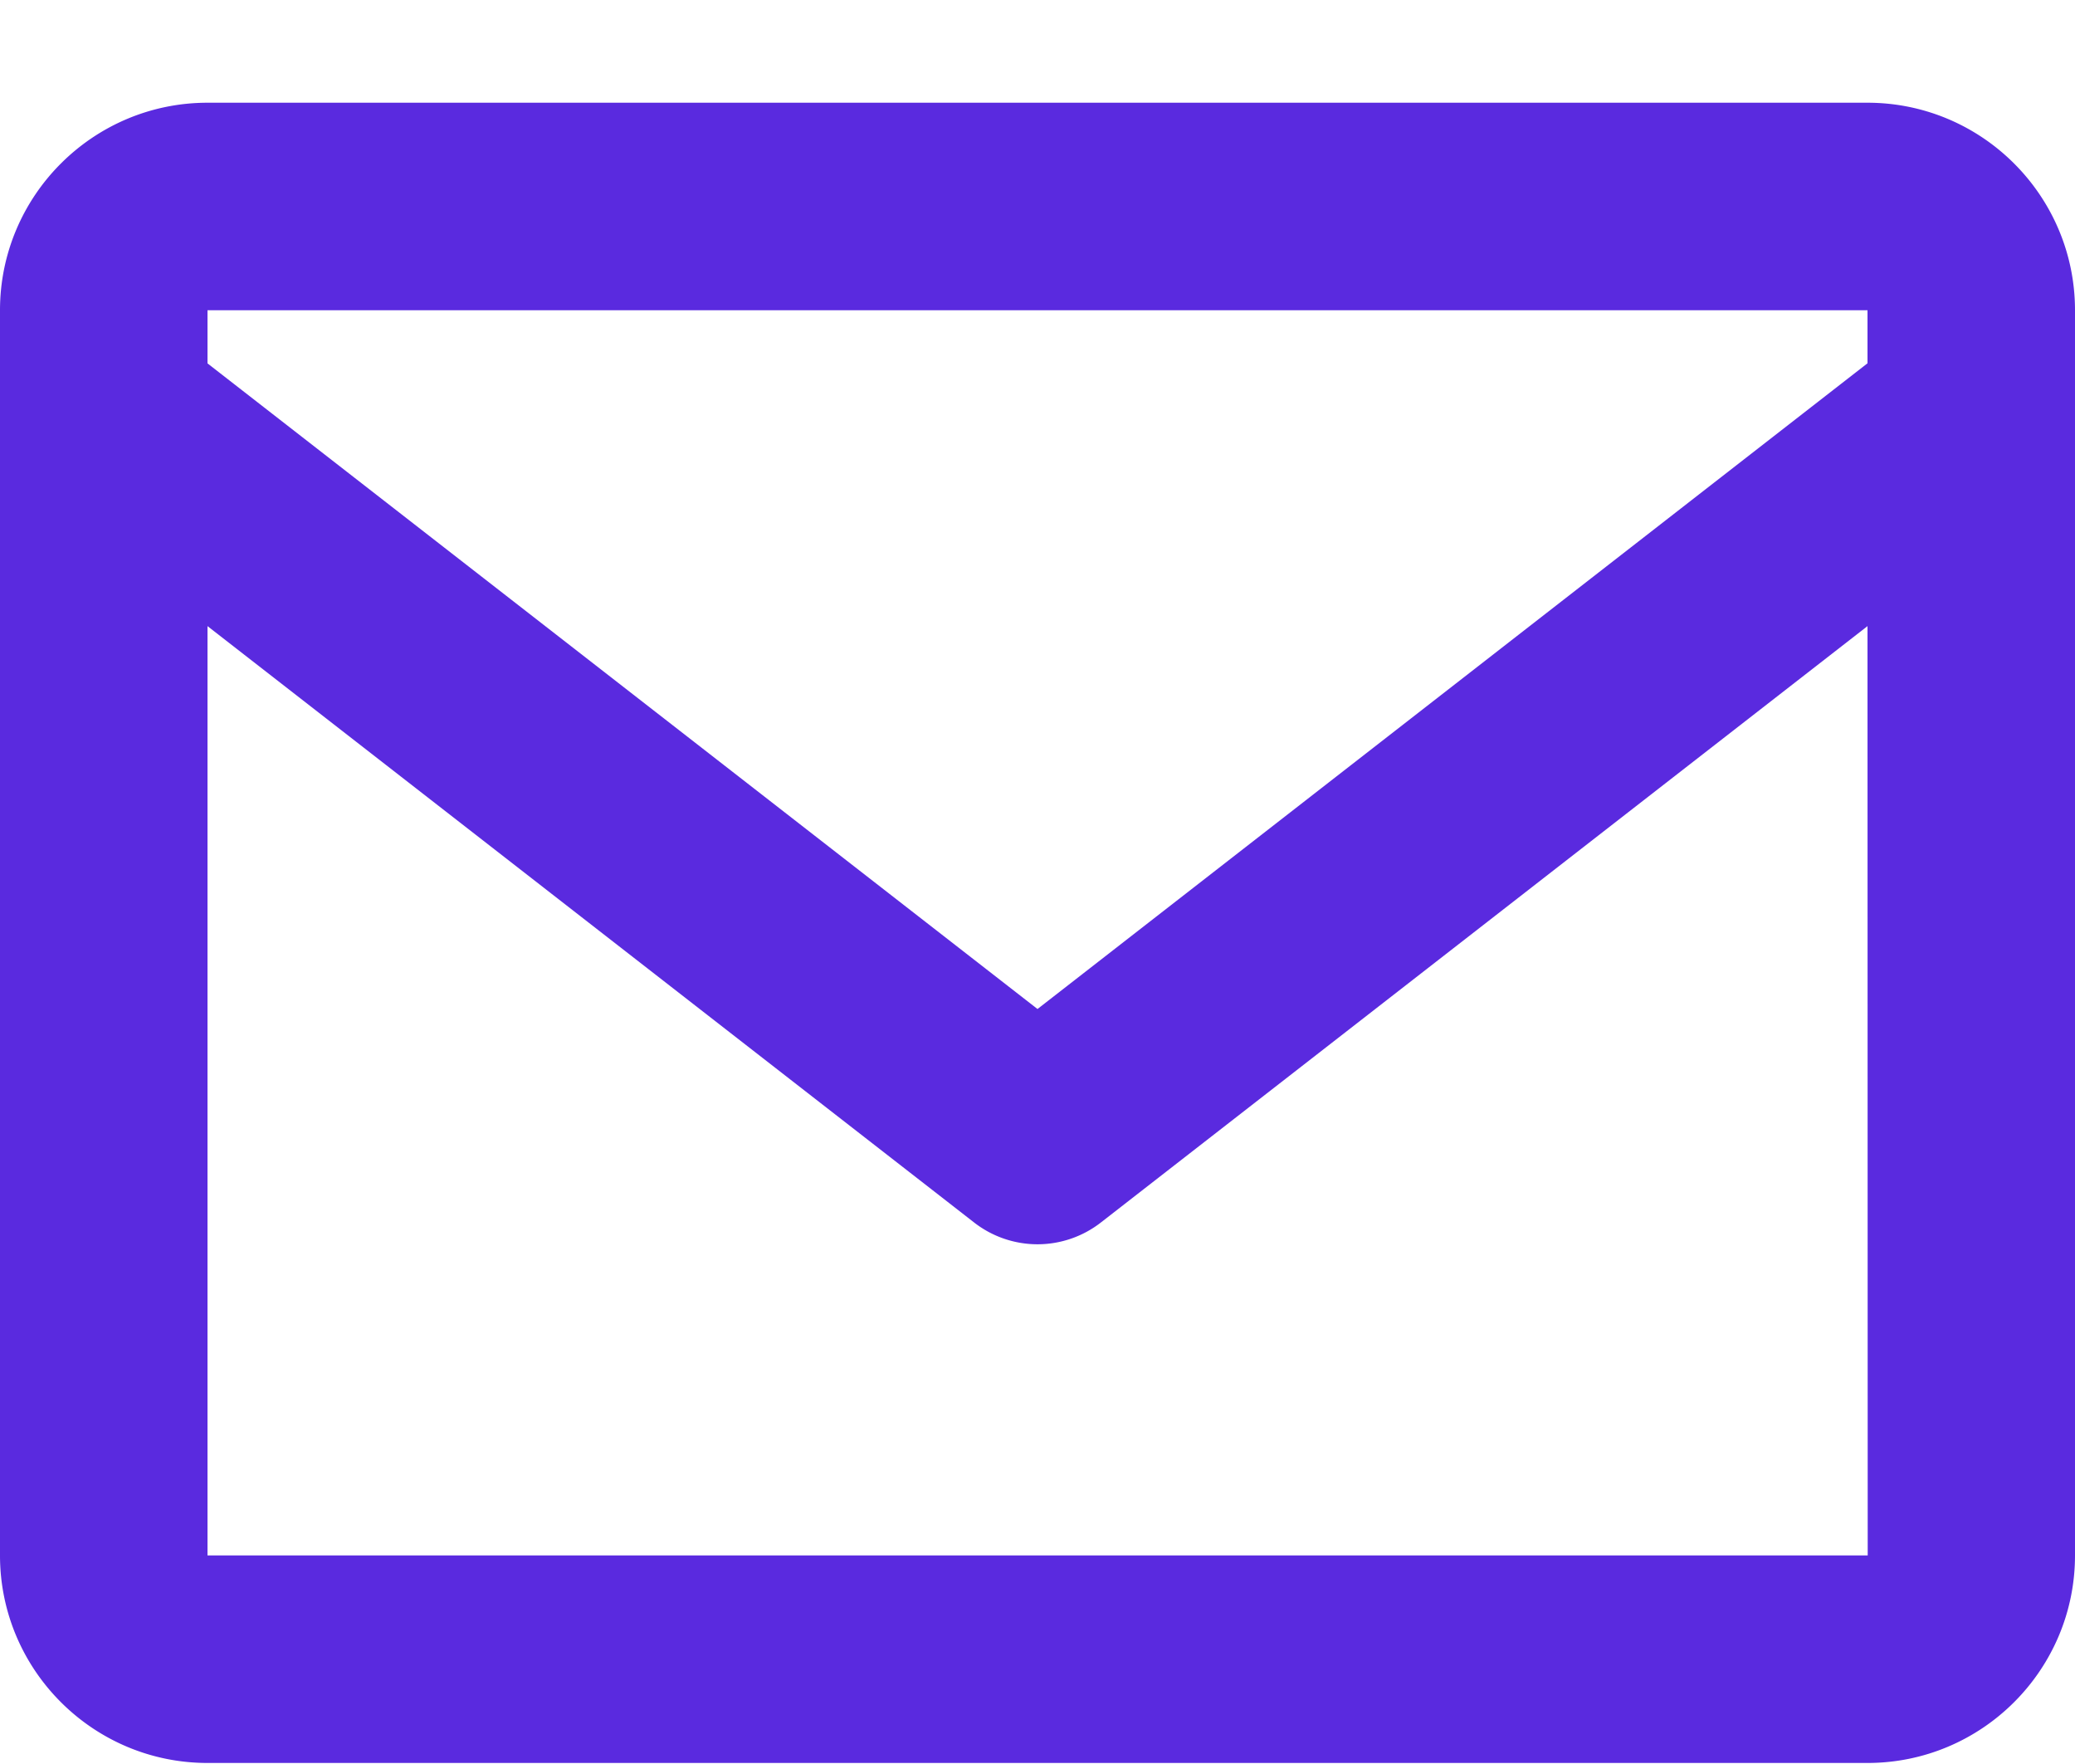 <svg fill="none" viewBox="0 0 20 17" xmlns="http://www.w3.org/2000/svg"><path d="m18 .99h-16c-1.103 0-2 .897-2 2v12c0 1.103.897 2 2 2h16c1.103 0 2-.897 2-2v-12c0-1.103-.897-2-2-2zm0 2v.511l-8 6.223-8-6.222v-.512zm-16 12v-8.956l7.386 5.745a.994.994 0 0 0 1.228 0l7.386-5.745.002 8.956z" fill="#5a2adf"/></svg>